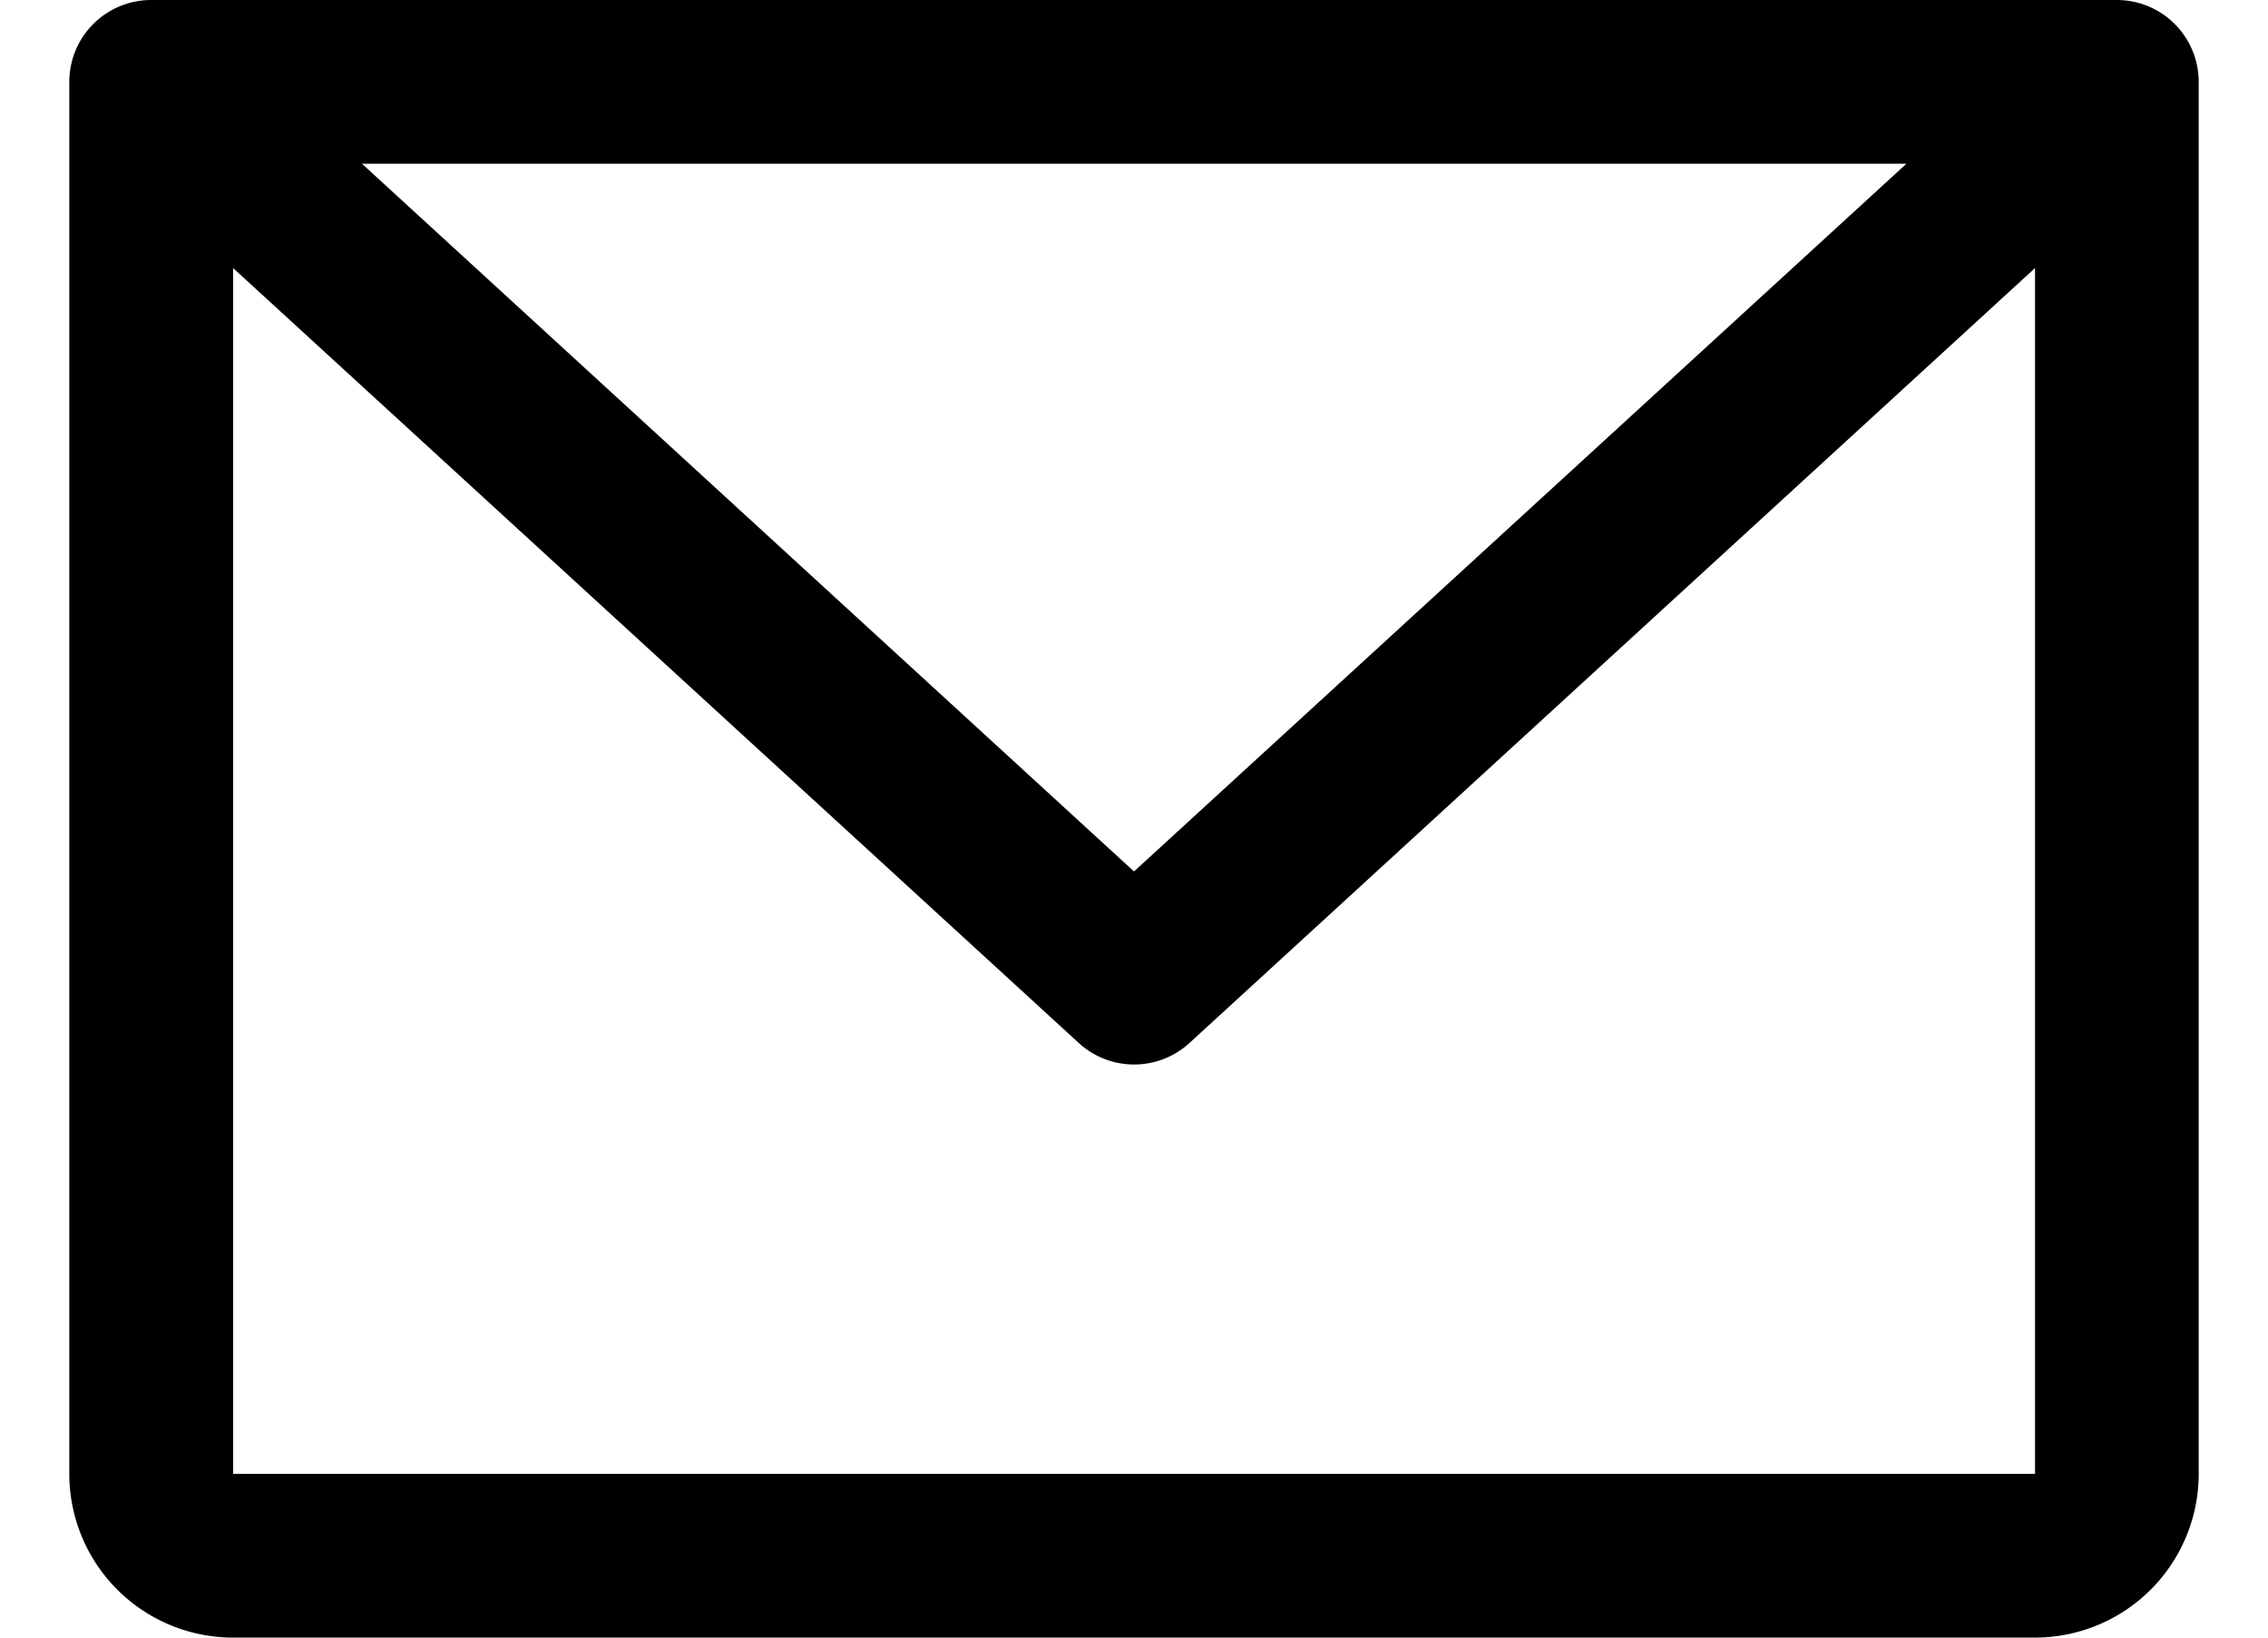 <svg xmlns="http://www.w3.org/2000/svg" width="18" height="13" fill="none"><path fill="#000" fill-rule="evenodd" d="M1.2 0a.65.65 0 0 0-.65.65V11.7a1.3 1.3 0 0 0 1.3 1.3h14.3a1.3 1.3 0 0 0 1.3-1.3V.65A.65.65 0 0 0 16.8 0zM9 6.918 2.873 1.3H15.13zM1.85 11.7V2.128l6.711 6.151a.65.65 0 0 0 .88 0l6.71-6.151V11.7z" clip-rule="evenodd"/></svg>